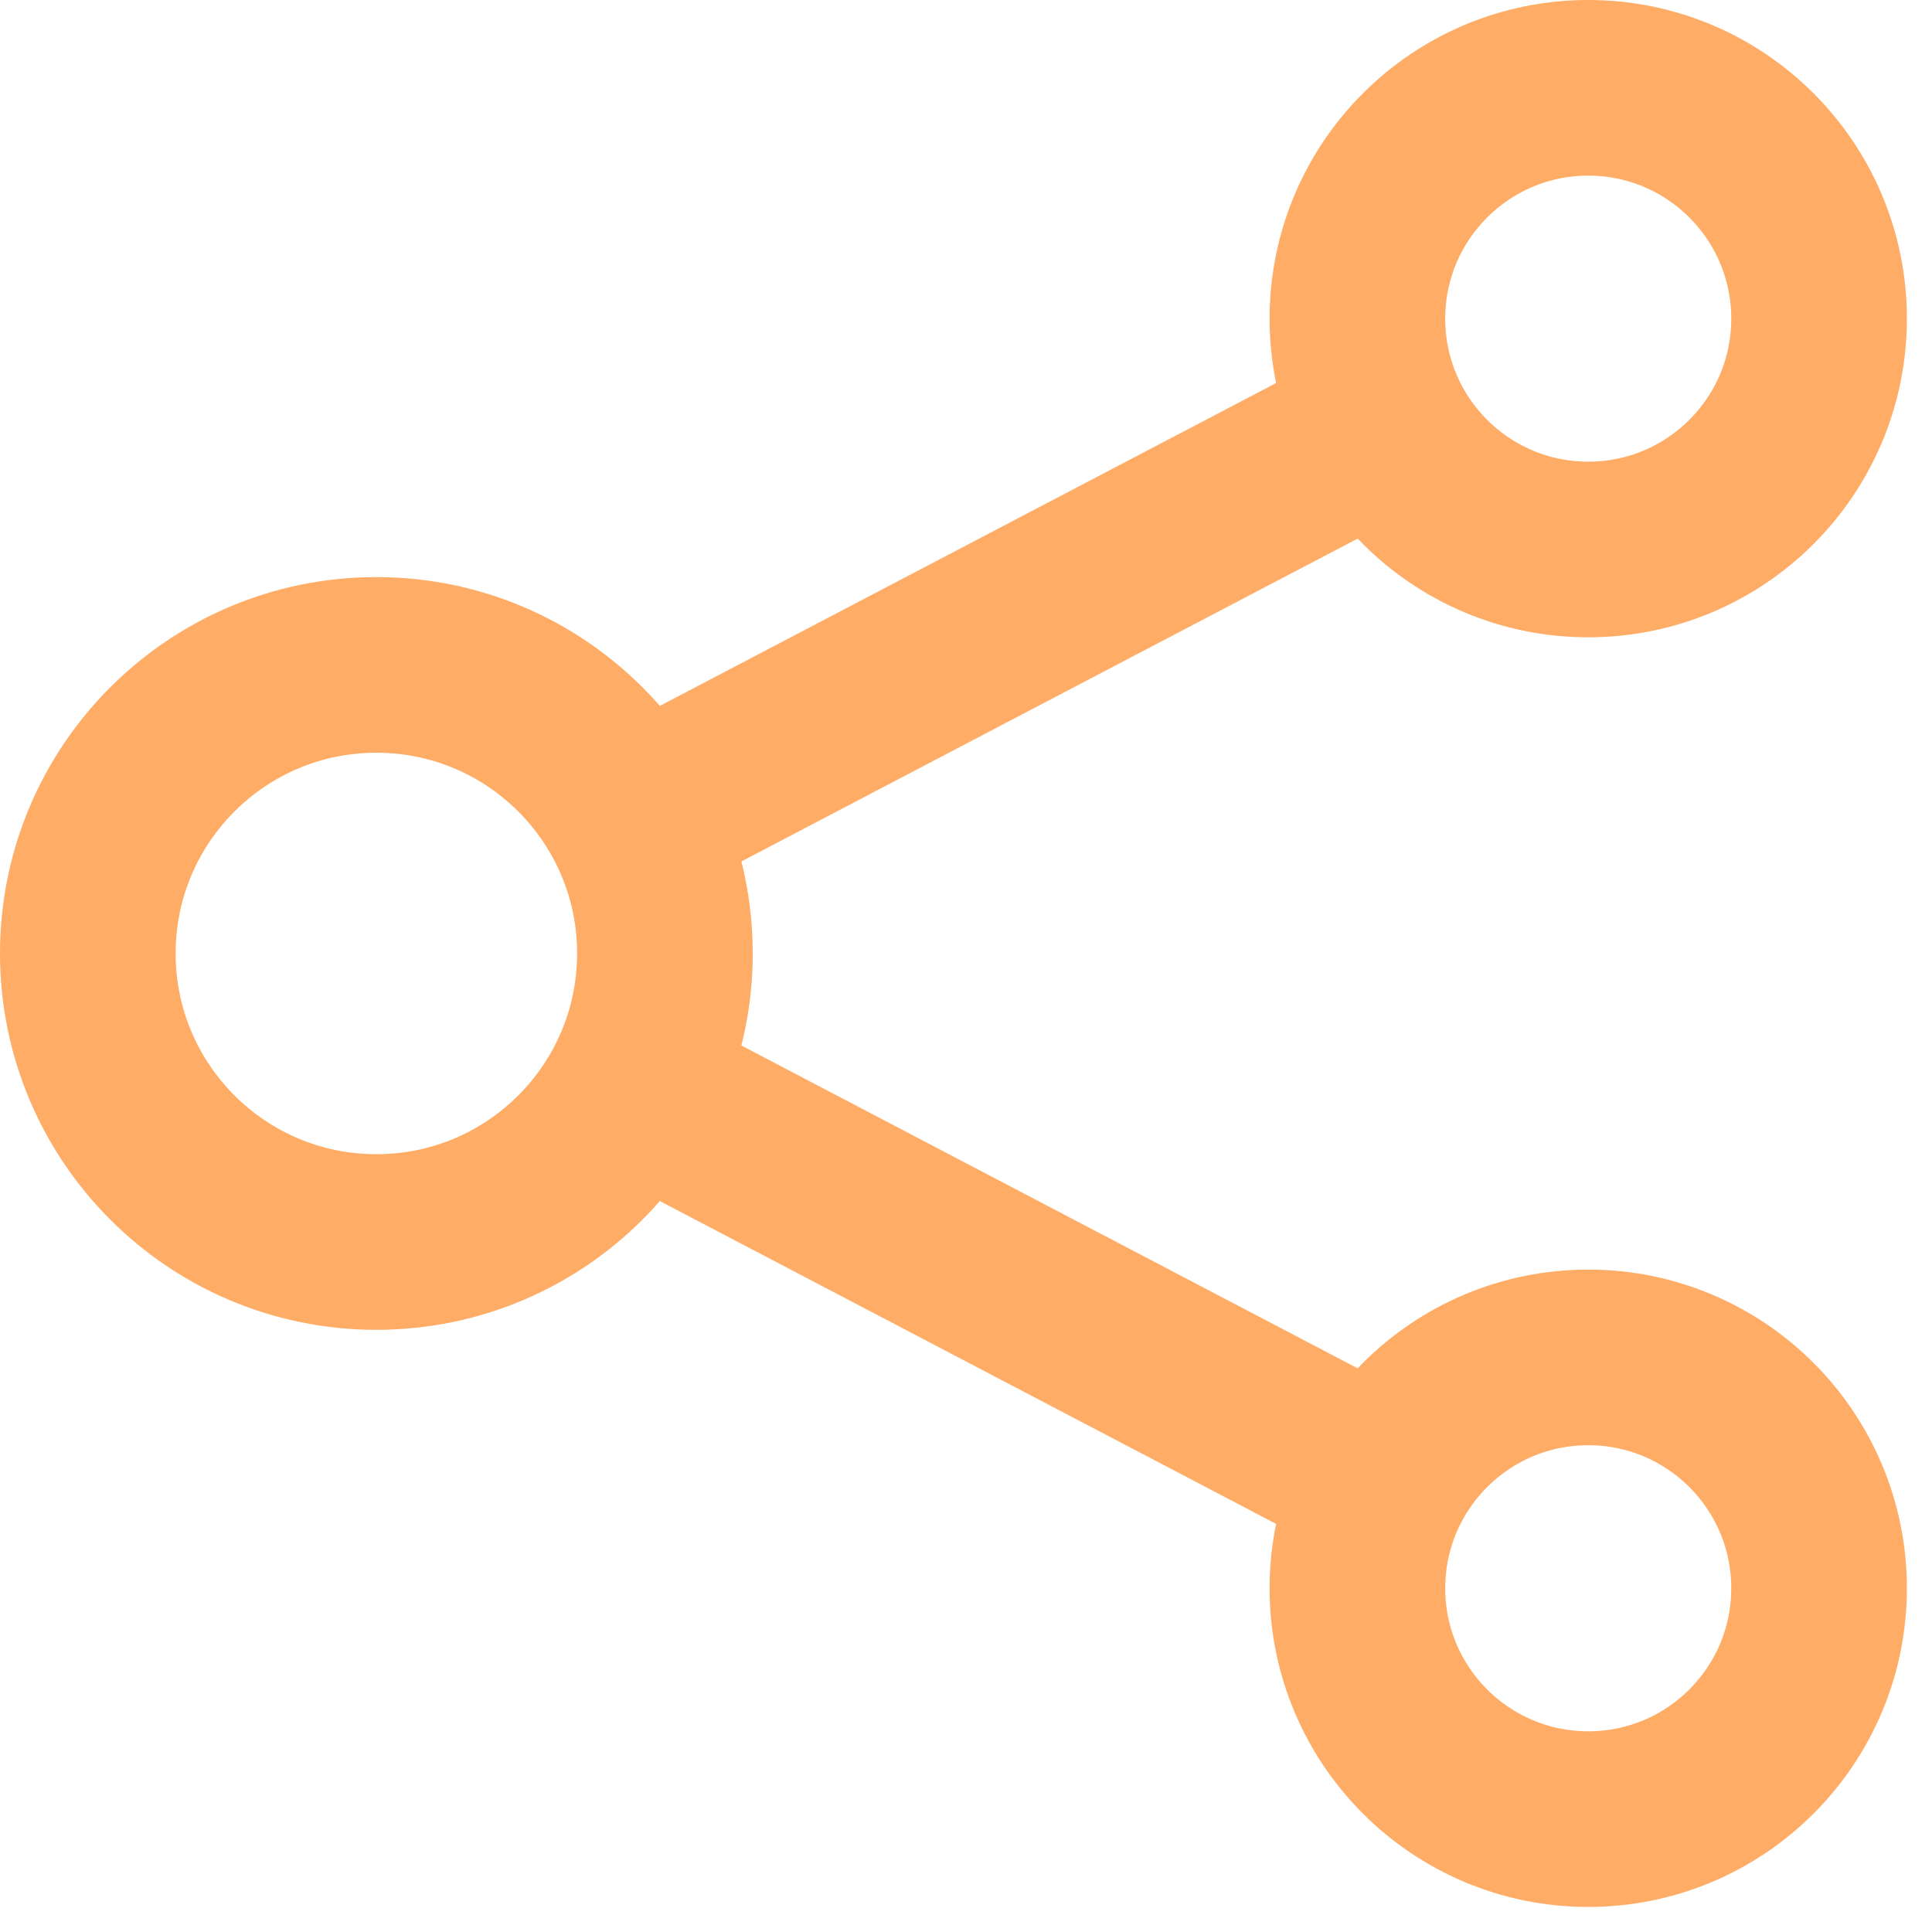 <svg width="44" height="44" viewBox="0 0 44 44" fill="none" xmlns="http://www.w3.org/2000/svg">
<g opacity="0.6">
<path d="M8.571 28.286C12.201 28.286 15.143 25.344 15.143 21.714C15.143 18.085 12.201 15.143 8.571 15.143C4.942 15.143 2 18.085 2 21.714C2 25.344 4.942 28.286 8.571 28.286Z" stroke="#FF7500" stroke-width="4" stroke-miterlimit="10"/>
<path d="M36.171 12.514C39.075 12.514 41.428 10.161 41.428 7.257C41.428 4.354 39.075 2 36.171 2C33.268 2 30.914 4.354 30.914 7.257C30.914 10.161 33.268 12.514 36.171 12.514Z" stroke="#FF7500" stroke-width="4" stroke-miterlimit="10"/>
<path d="M36.171 41.429C39.075 41.429 41.428 39.075 41.428 36.172C41.428 33.268 39.075 30.914 36.171 30.914C33.268 30.914 30.914 33.268 30.914 36.172C30.914 39.075 33.268 41.429 36.171 41.429Z" stroke="#FF7500" stroke-width="4" stroke-miterlimit="10"/>
<path d="M14.396 24.765L31.514 33.732M31.514 9.697L14.395 18.665" stroke="#FF7500" stroke-width="4" stroke-miterlimit="10"/>
</g>
</svg>
